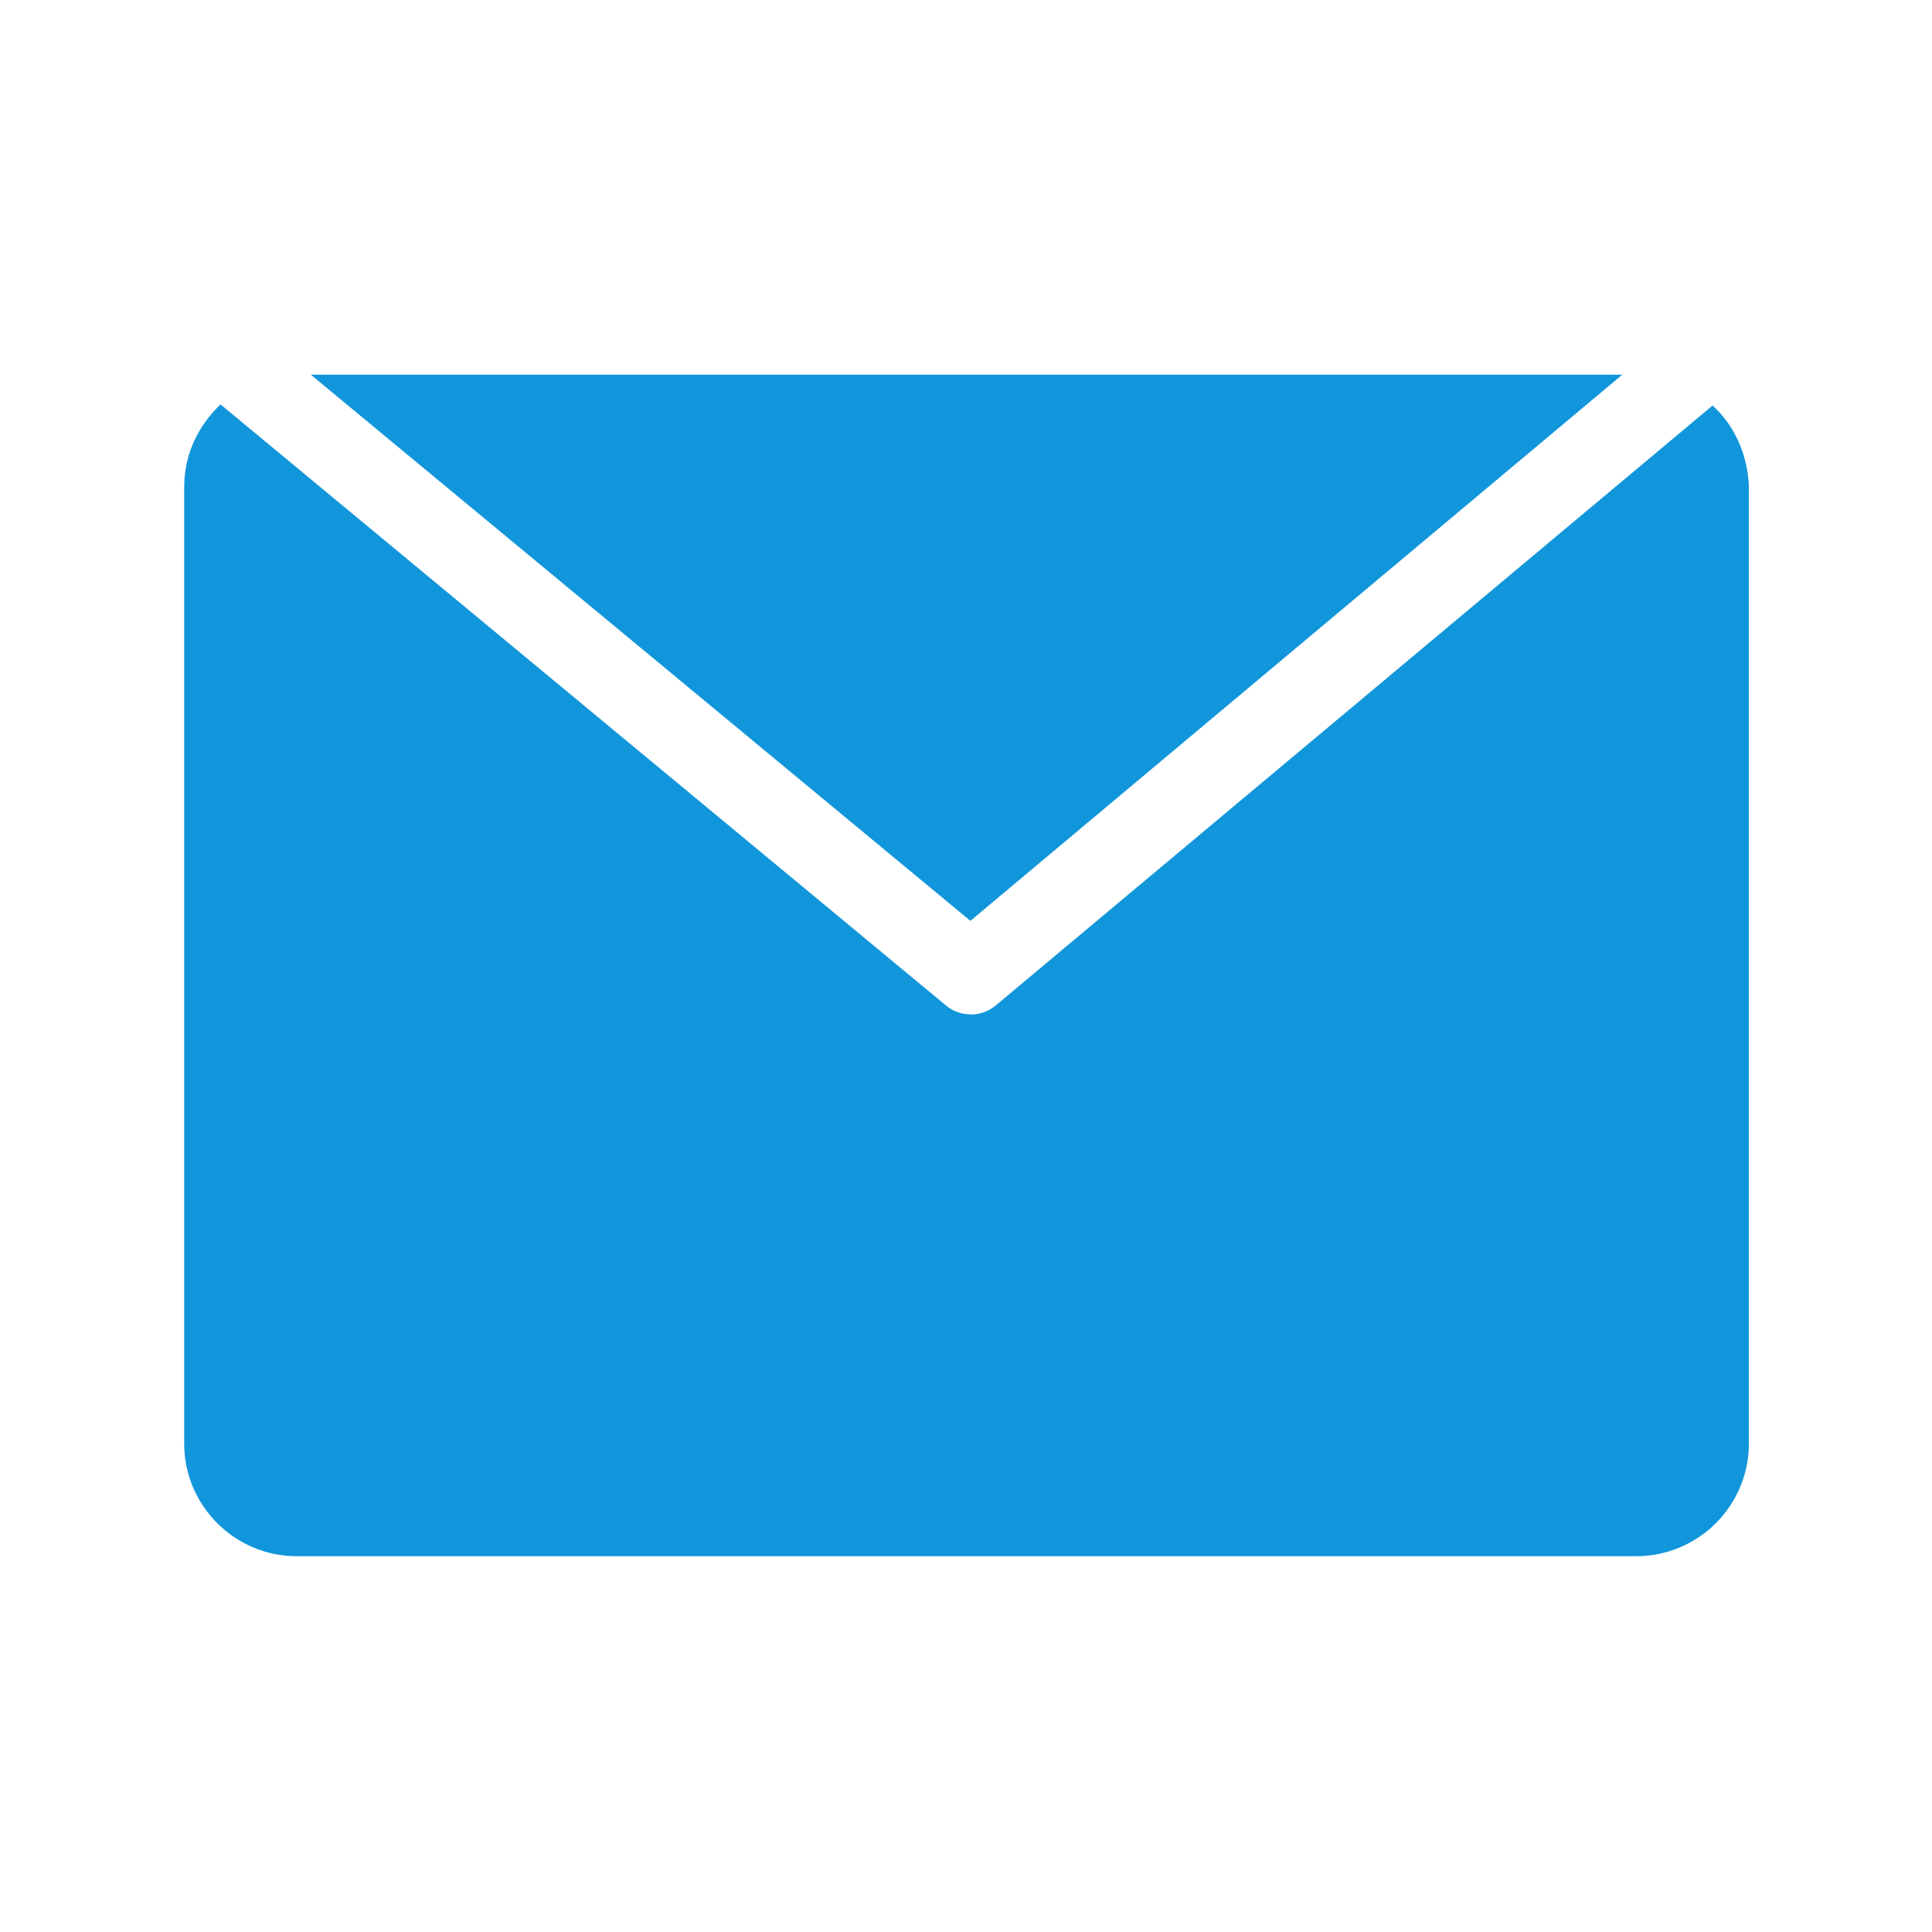 <?xml version="1.0" standalone="no"?><!DOCTYPE svg PUBLIC "-//W3C//DTD SVG 1.1//EN" "http://www.w3.org/Graphics/SVG/1.1/DTD/svg11.dtd"><svg t="1684985887105" class="icon" viewBox="0 0 1024 1024" version="1.1" xmlns="http://www.w3.org/2000/svg" p-id="4154" xmlns:xlink="http://www.w3.org/1999/xlink" width="32" height="32"><path d="M859.836 198.597H164.747l349.587 289.475z" fill="#1196db" p-id="4155"></path><path d="M907.693 214.938l-379.352 317.488c-4.085 3.502-8.754 5.253-13.423 5.253-5.253 0-9.922-1.751-13.423-4.669L116.89 214.355c-11.672 11.089-19.259 26.263-19.259 43.771v507.164c0 32.683 26.846 59.529 59.529 59.529h710.263c15.758 0 30.932-6.42 42.021-17.509 11.089-11.089 17.509-26.263 17.509-42.021V258.126c-0.584-16.925-7.587-32.683-19.259-43.188z" fill="#1196db" p-id="4156"></path></svg>